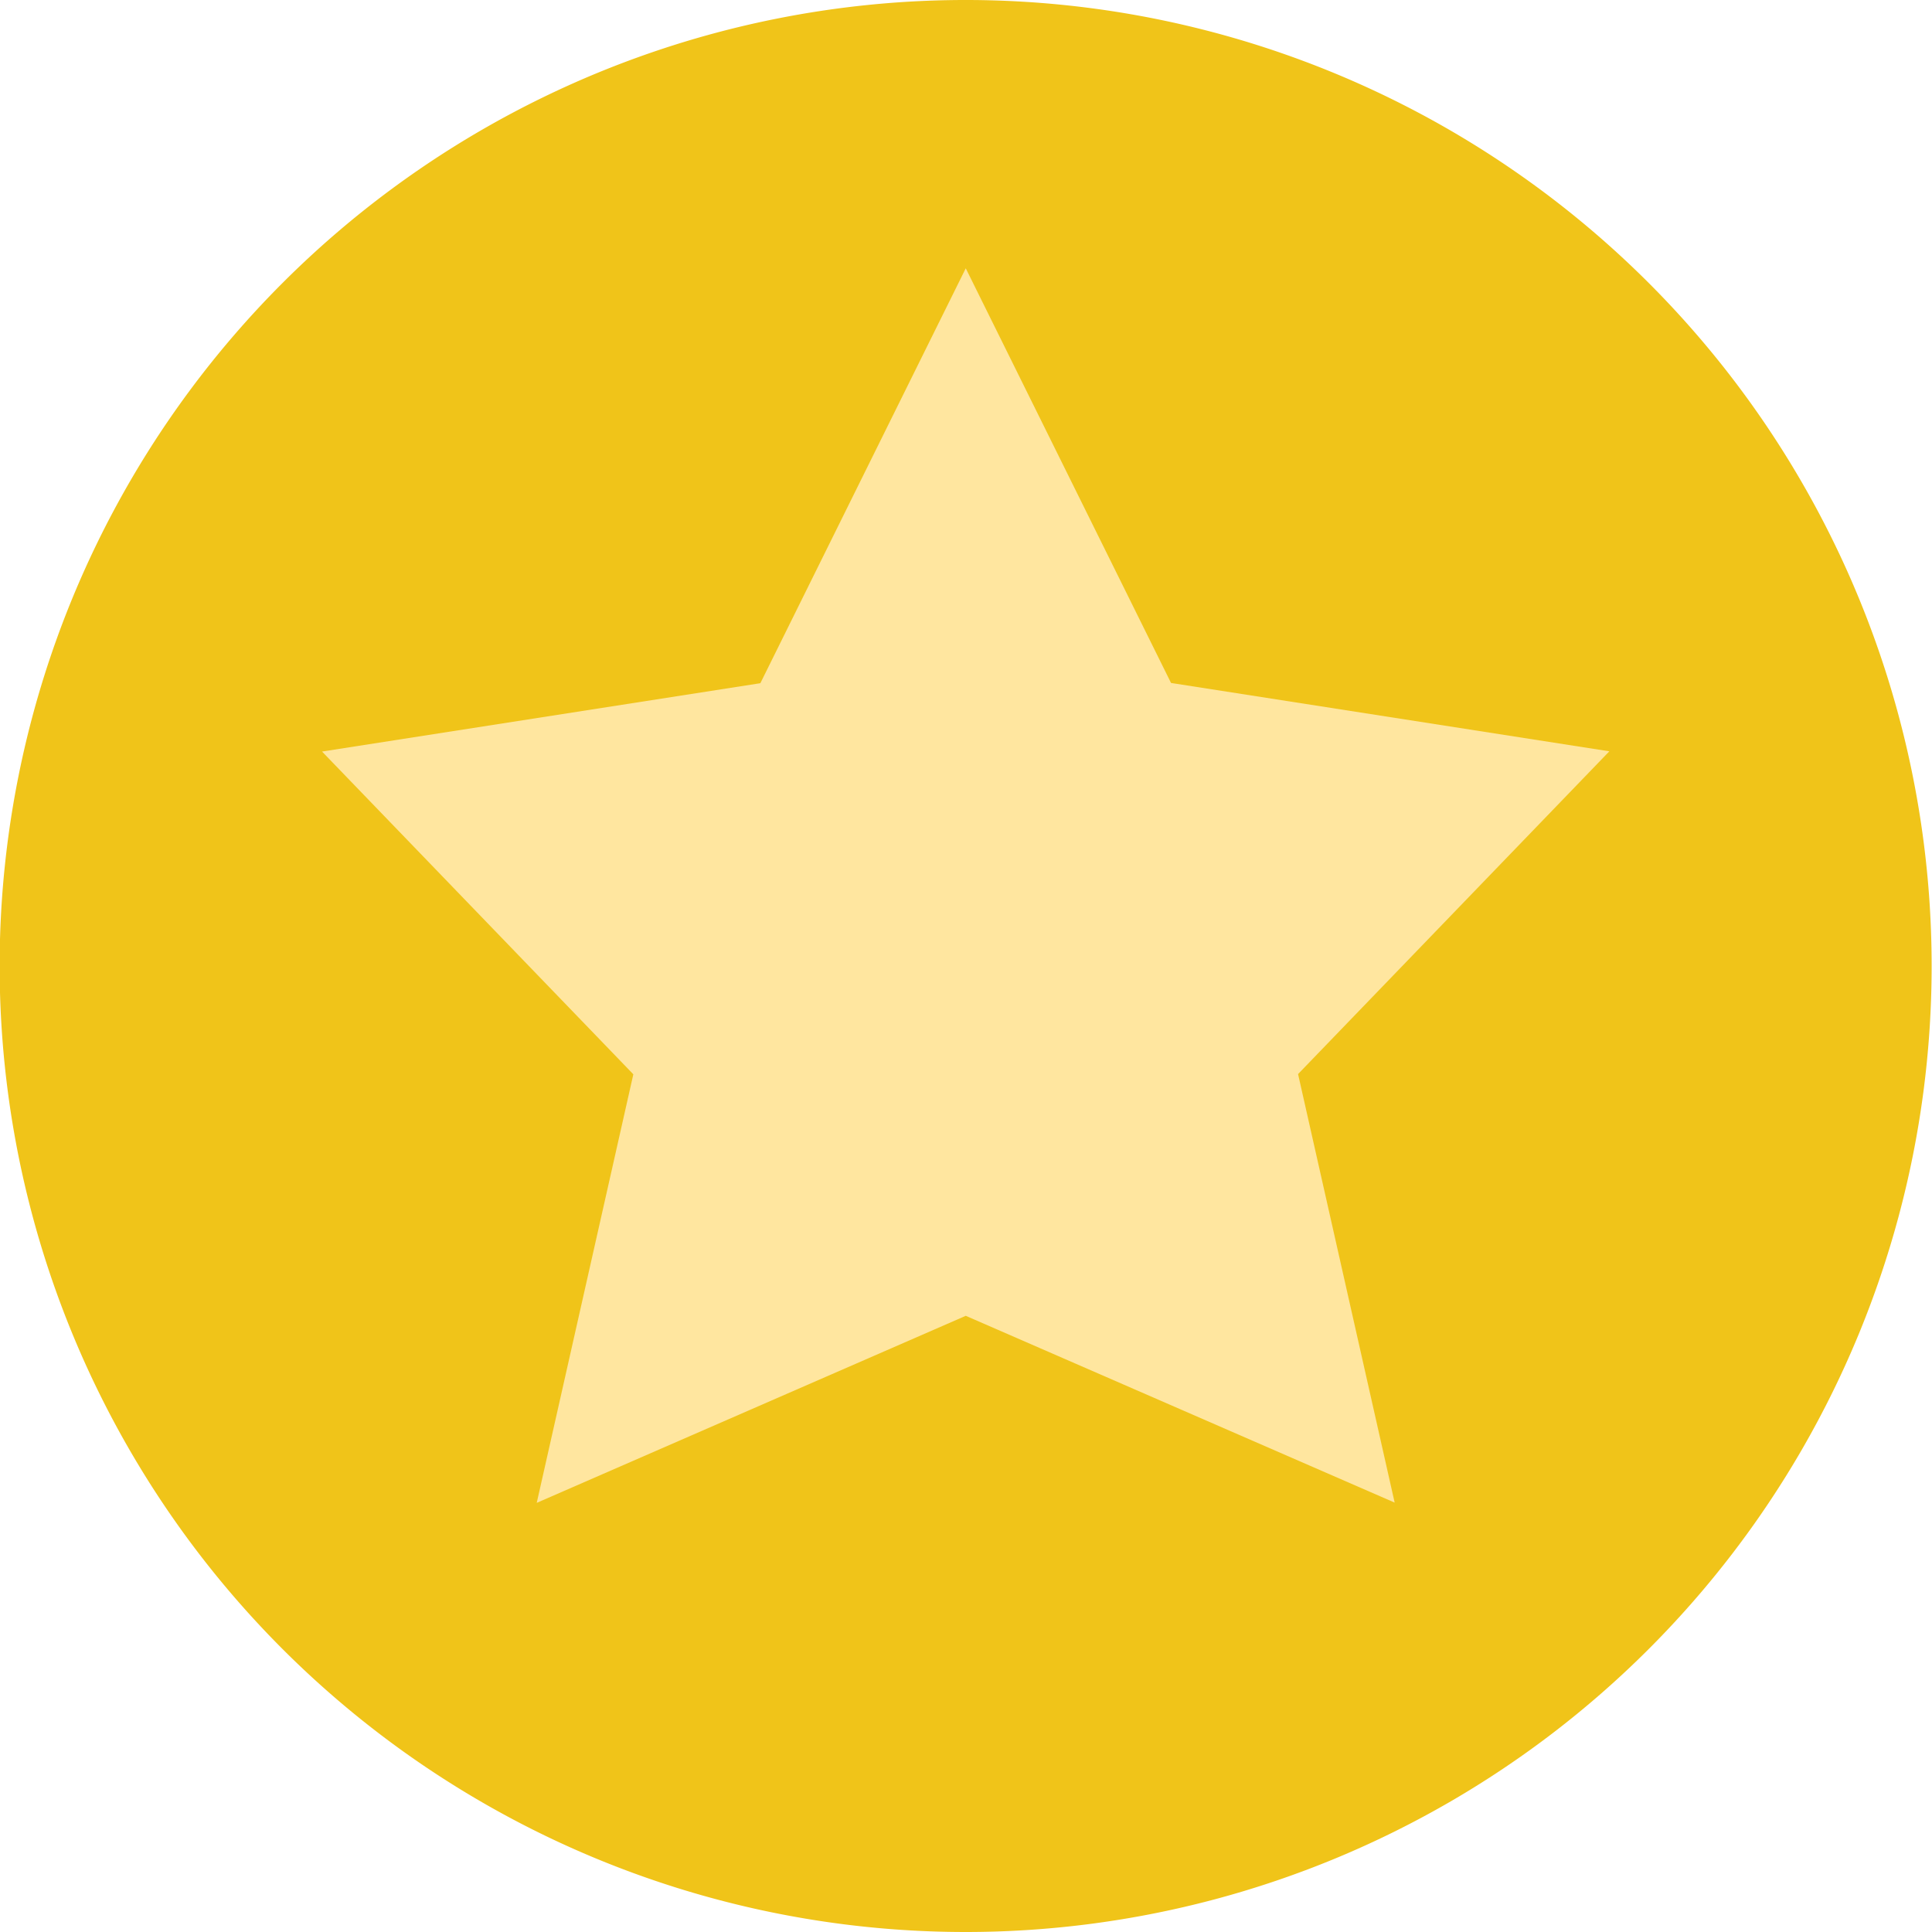 <svg viewBox="0 0 16 16" class="svg-icon  " xmlns="http://www.w3.org/2000/svg"><g transform="translate(-97.103 -44.137)"><path d="M113.1,52.137a8,8,0,1,0-8,8,8,8,0,0,0,8-8" fill="#f0c419"></path><path d="M155.4,88.276l1.7,3.434,3.63.566-2.578,2.673.8,3.549L155.4,96.951,151.847,98.5l.8-3.549-2.578-2.673,3.63-.566Z" transform="translate(-50.299 -41.917)" fill="#ffe69f"></path></g></svg>